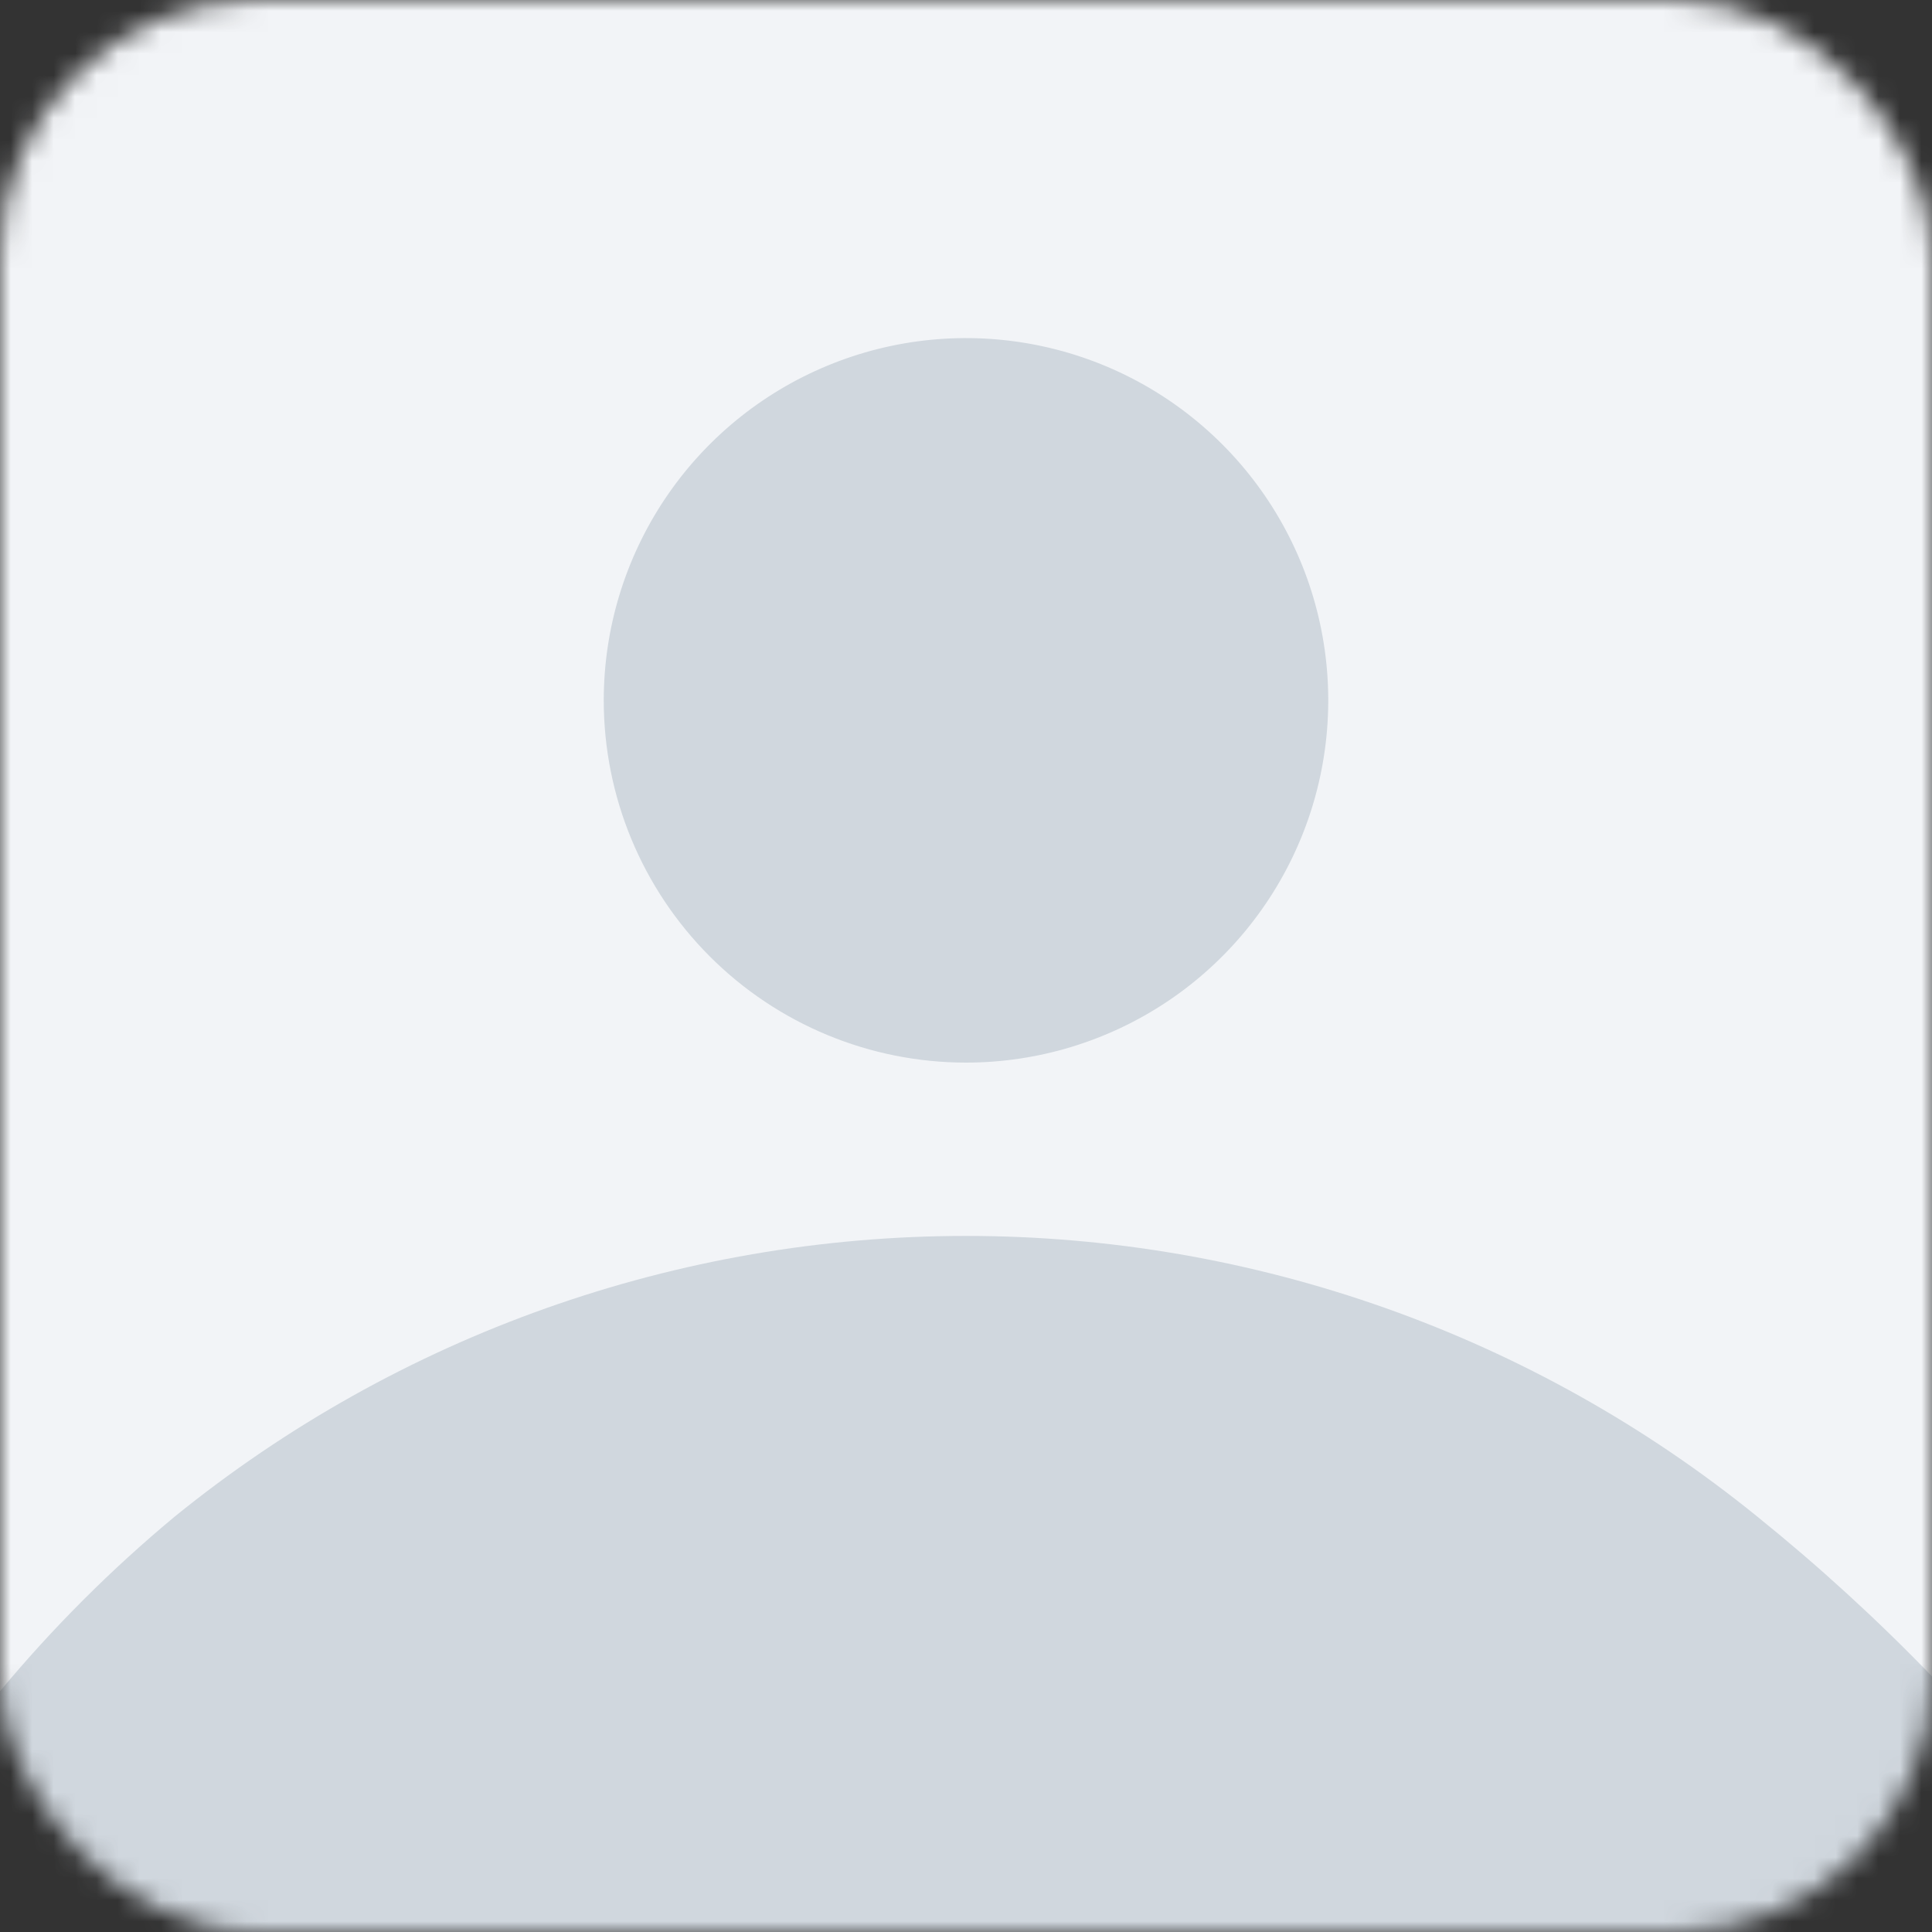 <svg width="90" height="90" viewBox="0 0 90 90" fill="none" xmlns="http://www.w3.org/2000/svg">
<rect x="0" y="0" width="90" height="90" fill="#333333" stroke="none"/>
<mask id="mask0_9021_46738" style="mask-type:alpha" maskUnits="userSpaceOnUse" x="0" y="0" width="90" height="90">
<rect width="90" height="90" rx="12" fill="#C4C4C4"/>
</mask>
<g mask="url(#mask0_9021_46738)">
<path d="M90 0H0V90H90V0Z" fill="#F2F4F7"/>
<path d="M45 57.574C31.579 57.574 18.567 62.189 8.145 70.644C5.186 73.102 2.459 75.826 0 78.784L0 89.999H90V78.092C87.443 75.442 84.722 72.955 81.855 70.644C71.433 62.189 58.42 57.574 45 57.574V57.574Z" fill="#D0D7DE"/>
<path d="M45 49.5C48.338 49.5 51.6 48.51 54.375 46.656C57.15 44.802 59.313 42.166 60.59 39.083C61.868 35.999 62.202 32.606 61.551 29.333C60.9 26.059 59.292 23.053 56.932 20.693C54.572 18.333 51.566 16.725 48.292 16.074C45.019 15.423 41.626 15.757 38.542 17.035C35.459 18.312 32.823 20.475 30.969 23.25C29.115 26.025 28.125 29.287 28.125 32.625C28.125 37.1 29.903 41.393 33.068 44.557C36.232 47.722 40.525 49.5 45 49.5V49.5Z" fill="#D0D7DE"/>
</g>
</svg>
